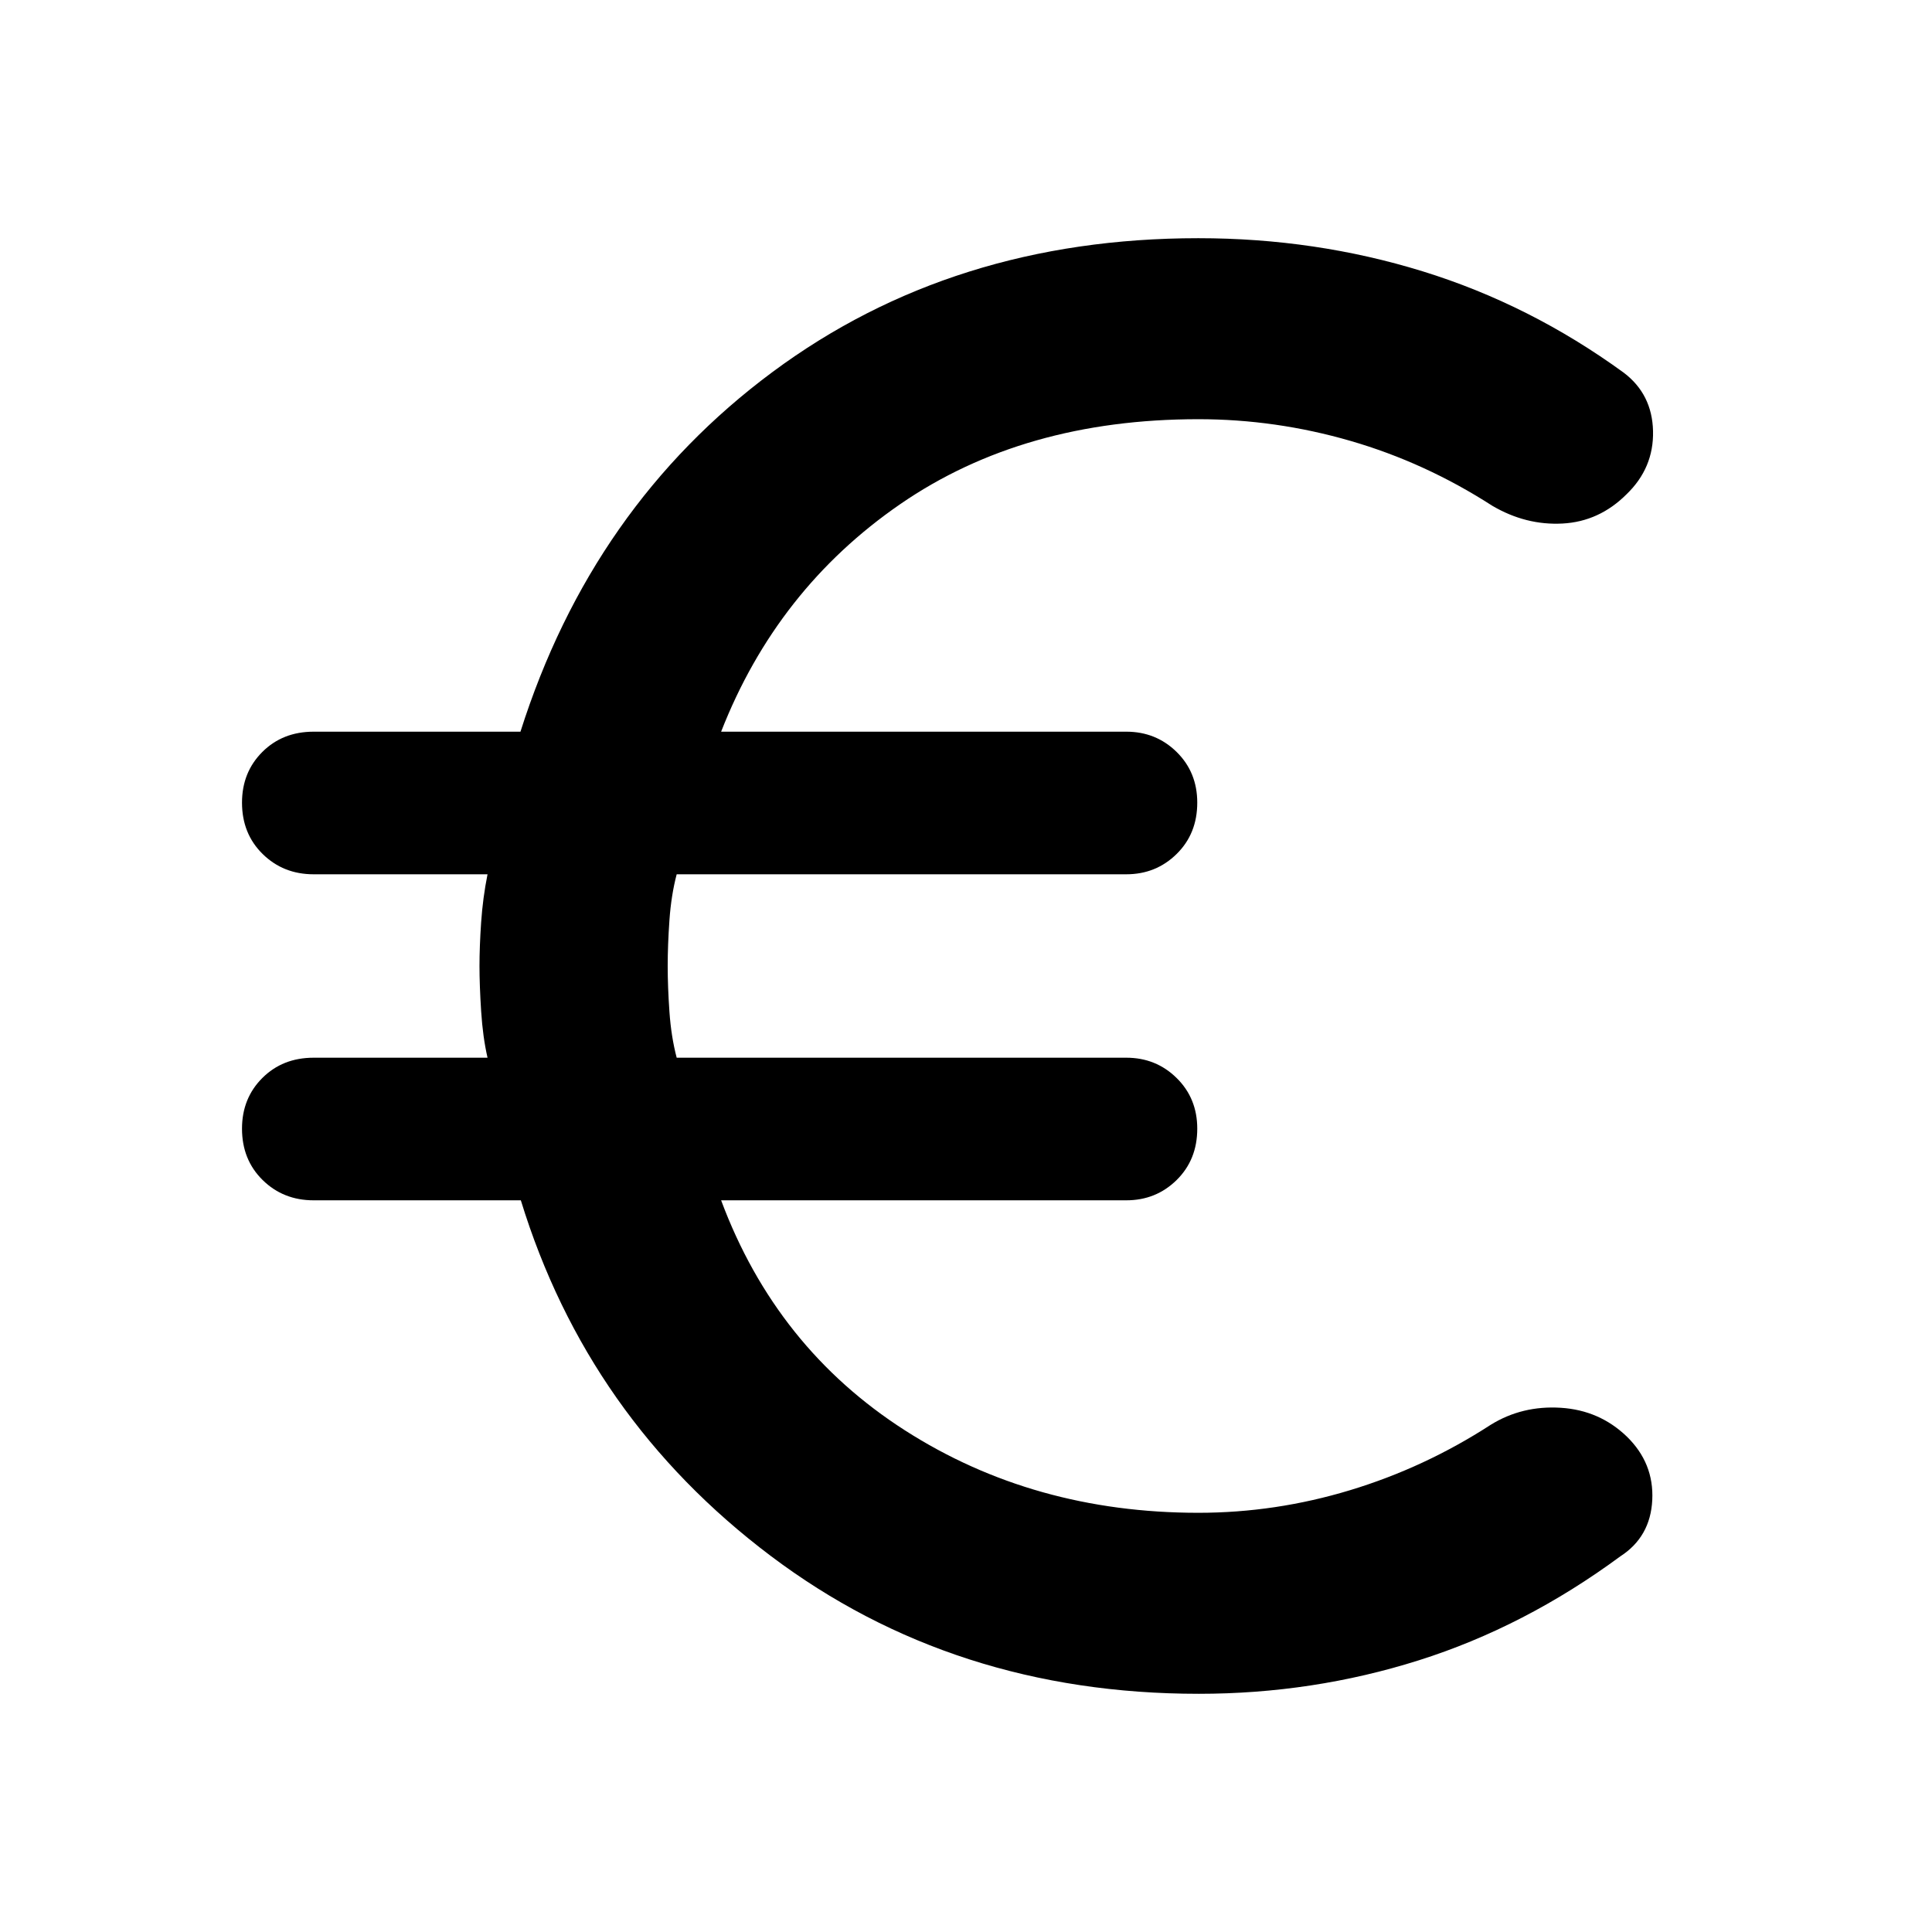 <svg xmlns="http://www.w3.org/2000/svg" height="40" viewBox="0 -960 960 960" width="40"><path d="M595.63-118.36q-121.73 0-212.67-68.52-90.95-68.52-124.16-176.69H155.85q-15.1 0-25.35-10.08-10.25-10.09-10.25-25.52 0-15.09 10.09-25.17 10.09-10.09 25.51-10.09h86.4q-2.34-10.18-3.17-23.07-.83-12.89-.83-22.5 0-9.69.83-21.8.83-12.1 3.17-23.77h-86.4q-15.1 0-25.35-10.09-10.25-10.08-10.25-25.51 0-15.09 10.09-25.18 10.09-10.08 25.51-10.08h102.76q35.55-112.11 125.16-178.66t211.67-66.55q58.16 0 111.46 16.46t99.9 50.35q14.15 10.69 14.58 29.02.42 18.32-13.15 31.4-13.57 13.57-31.8 14.55-18.23.98-34.92-8.82-33.33-21.48-70.5-32.25t-75.55-10.77q-86.91 0-148.19 42.24t-88.95 113.03h201.32q14.77 0 25.02 10.08 10.25 10.09 10.25 25.18 0 15.43-10.25 25.51-10.25 10.09-25.02 10.09h-223.4q-2.73 10.35-3.6 22.79-.87 12.43-.87 22.78 0 10.35.87 22.78.87 12.44 3.6 22.79h223.4q14.77 0 25.02 10.09 10.25 10.08 10.25 25.17 0 15.43-10.25 25.52-10.25 10.08-25.02 10.08H358.32q27.33 73.29 91.3 114.28 63.97 40.99 145.84 40.99 38.32 0 75.43-11.25 37.1-11.25 69.87-32.5 15.64-9.65 34.82-8.43 19.18 1.22 32.75 14.27 13.58 13.22 12.67 31.57-.91 18.34-15.9 28-47.51 35.02-100.15 51.65-52.64 16.63-109.32 16.63Z"/></svg>